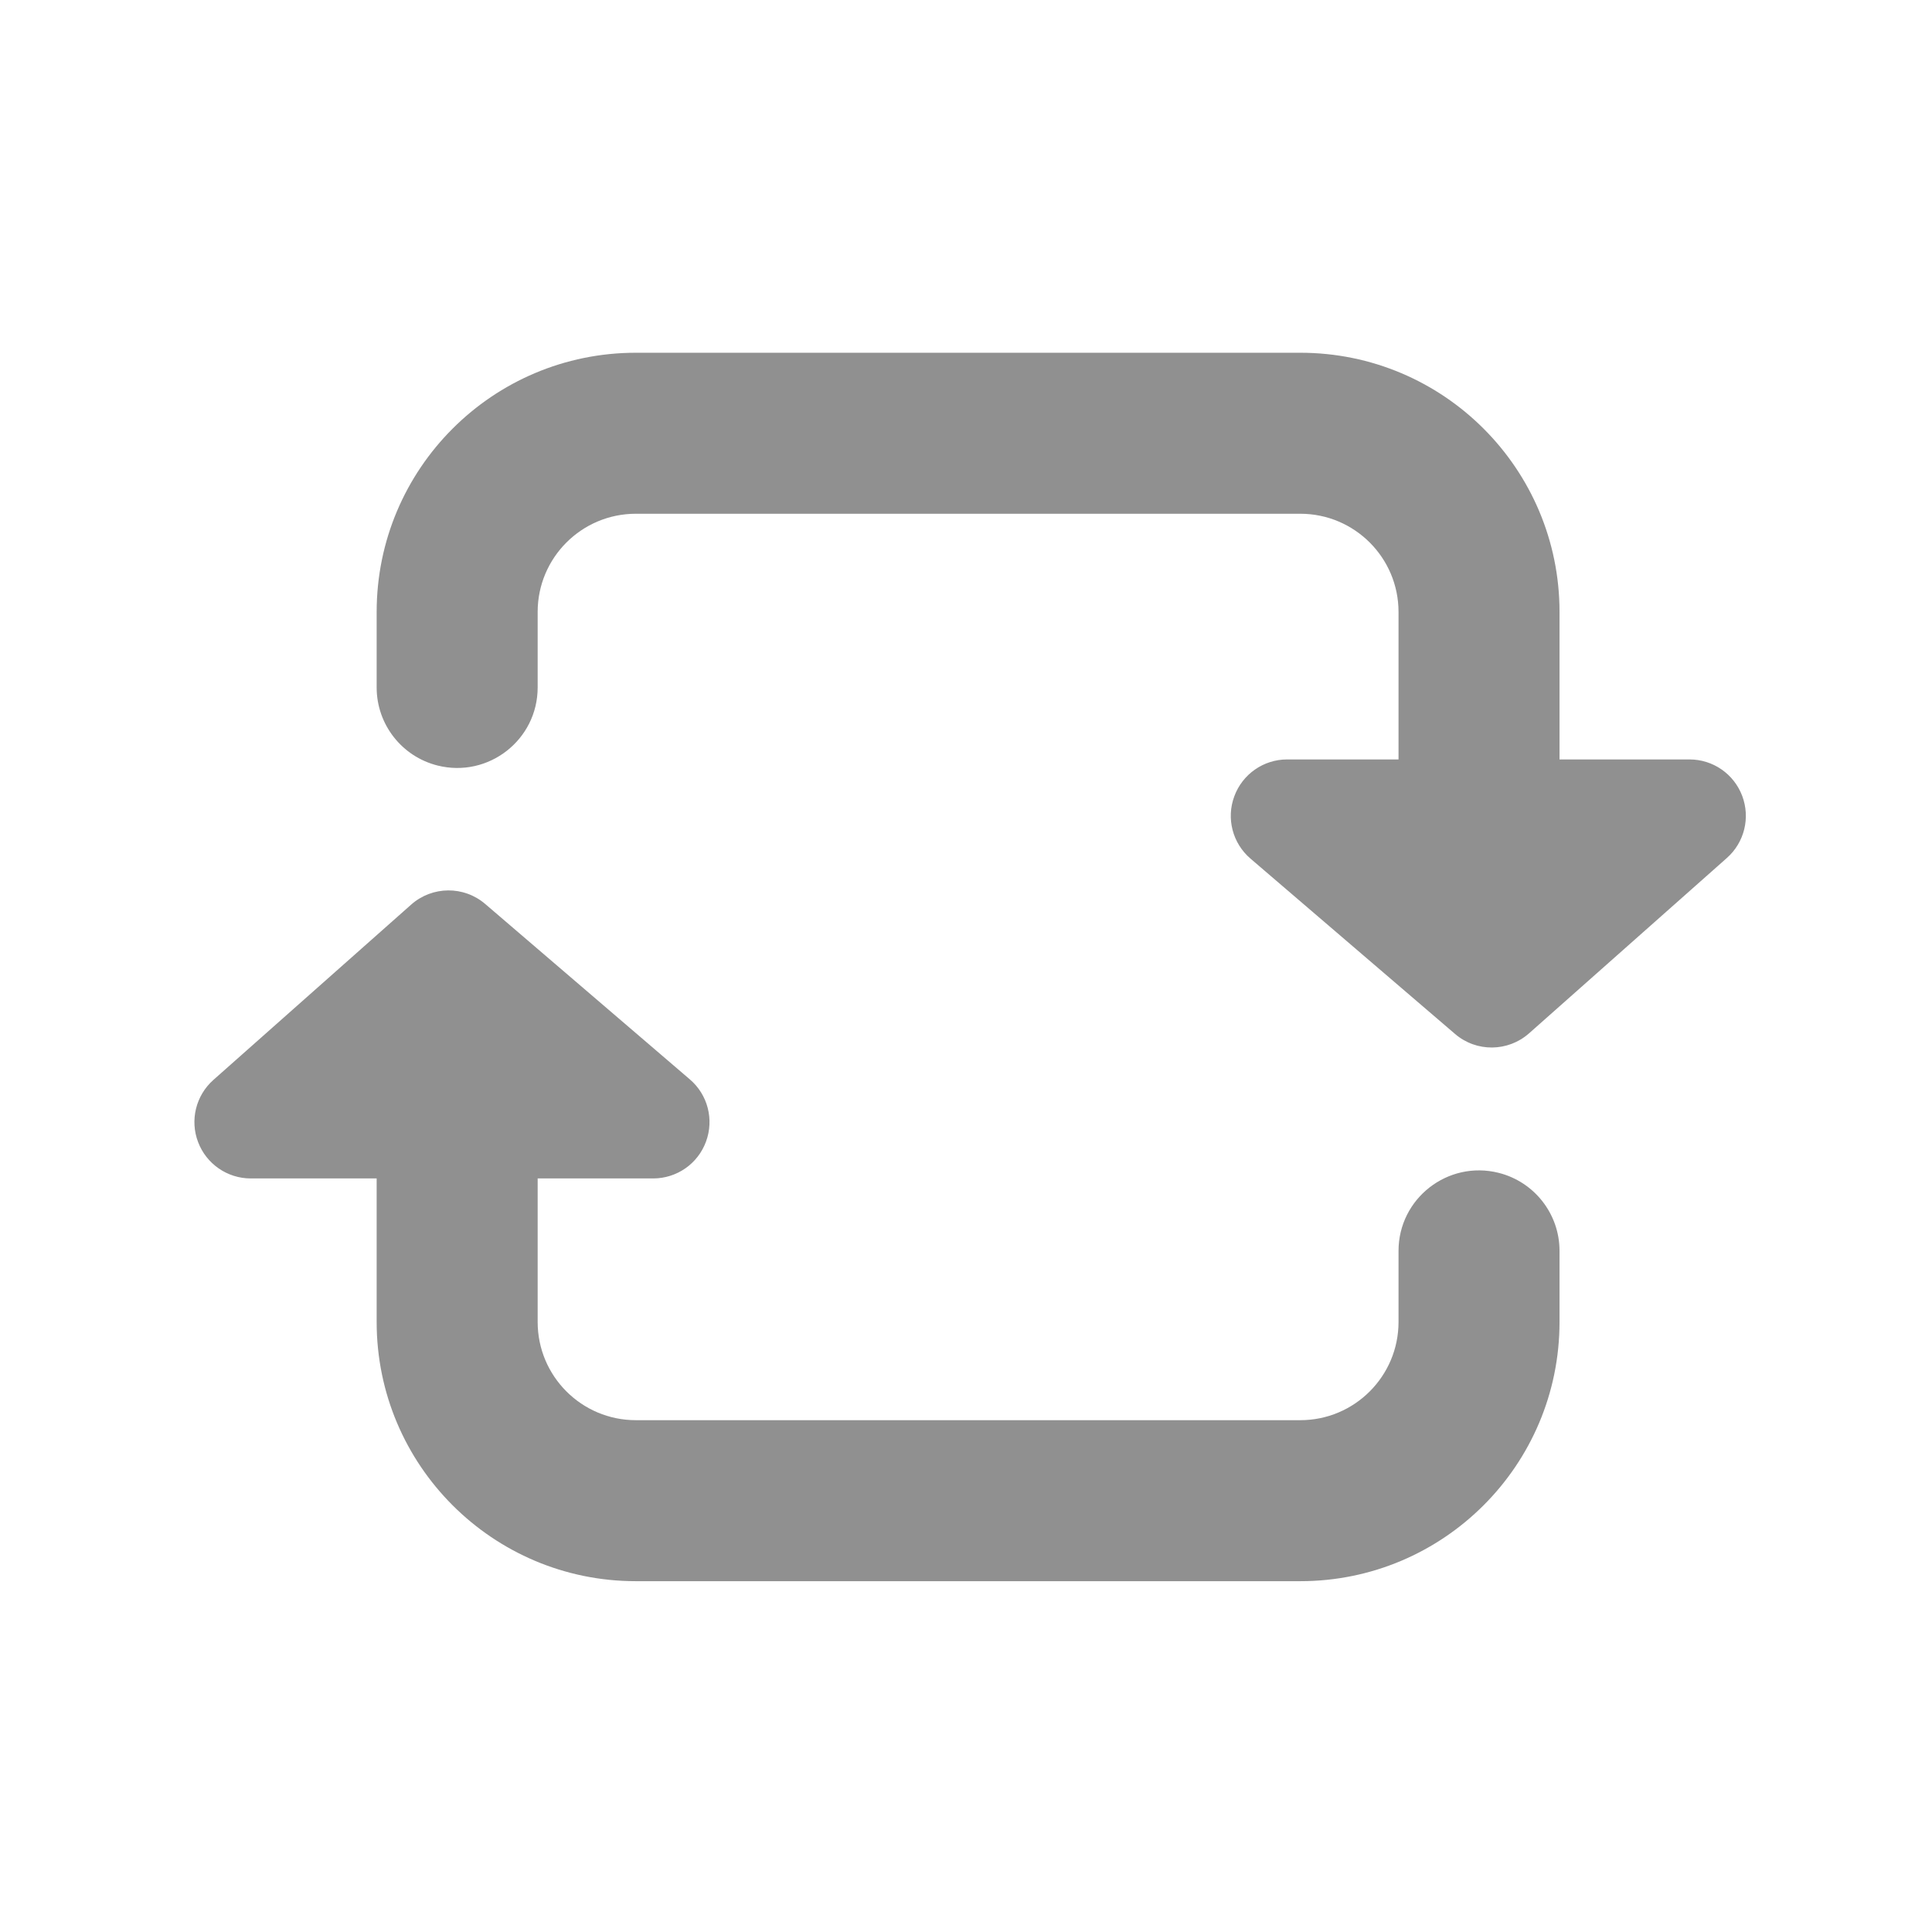 <svg width="24" height="24" viewBox="0 0 24 24" fill="none" xmlns="http://www.w3.org/2000/svg">
<path d="M7.899 4.382C6.121 4.382 4.679 5.823 4.679 7.602V8.54C4.679 8.999 4.992 9.399 5.437 9.51C6.068 9.667 6.679 9.19 6.679 8.54V7.602C6.679 6.928 7.225 6.382 7.899 6.382H16.153C16.826 6.382 17.373 6.928 17.373 7.602V9.434L15.989 9.434C15.696 9.434 15.434 9.617 15.333 9.892C15.231 10.166 15.311 10.475 15.534 10.666L18.075 12.844C18.34 13.072 18.733 13.068 18.995 12.836L21.452 10.658C21.67 10.465 21.745 10.158 21.642 9.886C21.539 9.614 21.279 9.434 20.988 9.434L19.373 9.434V7.602C19.373 5.823 17.931 4.382 16.153 4.382H7.899Z" fill="#909090"/>
<path d="M19.373 15.539C19.373 15.08 19.06 14.68 18.615 14.569C17.984 14.412 17.373 14.889 17.373 15.539V16.422C17.373 17.096 16.826 17.642 16.153 17.642H7.899C7.225 17.642 6.679 17.096 6.679 16.422V14.639L8.114 14.639C8.407 14.639 8.669 14.457 8.77 14.182C8.872 13.907 8.792 13.598 8.569 13.408L6.028 11.23C5.763 11.002 5.37 11.005 5.108 11.237L2.651 13.415C2.433 13.608 2.357 13.916 2.461 14.188C2.564 14.459 2.824 14.639 3.115 14.639L4.679 14.639V16.422C4.679 18.201 6.121 19.642 7.899 19.642H16.153C17.931 19.642 19.373 18.201 19.373 16.422V15.539Z" fill="#909090"/>
</svg>
